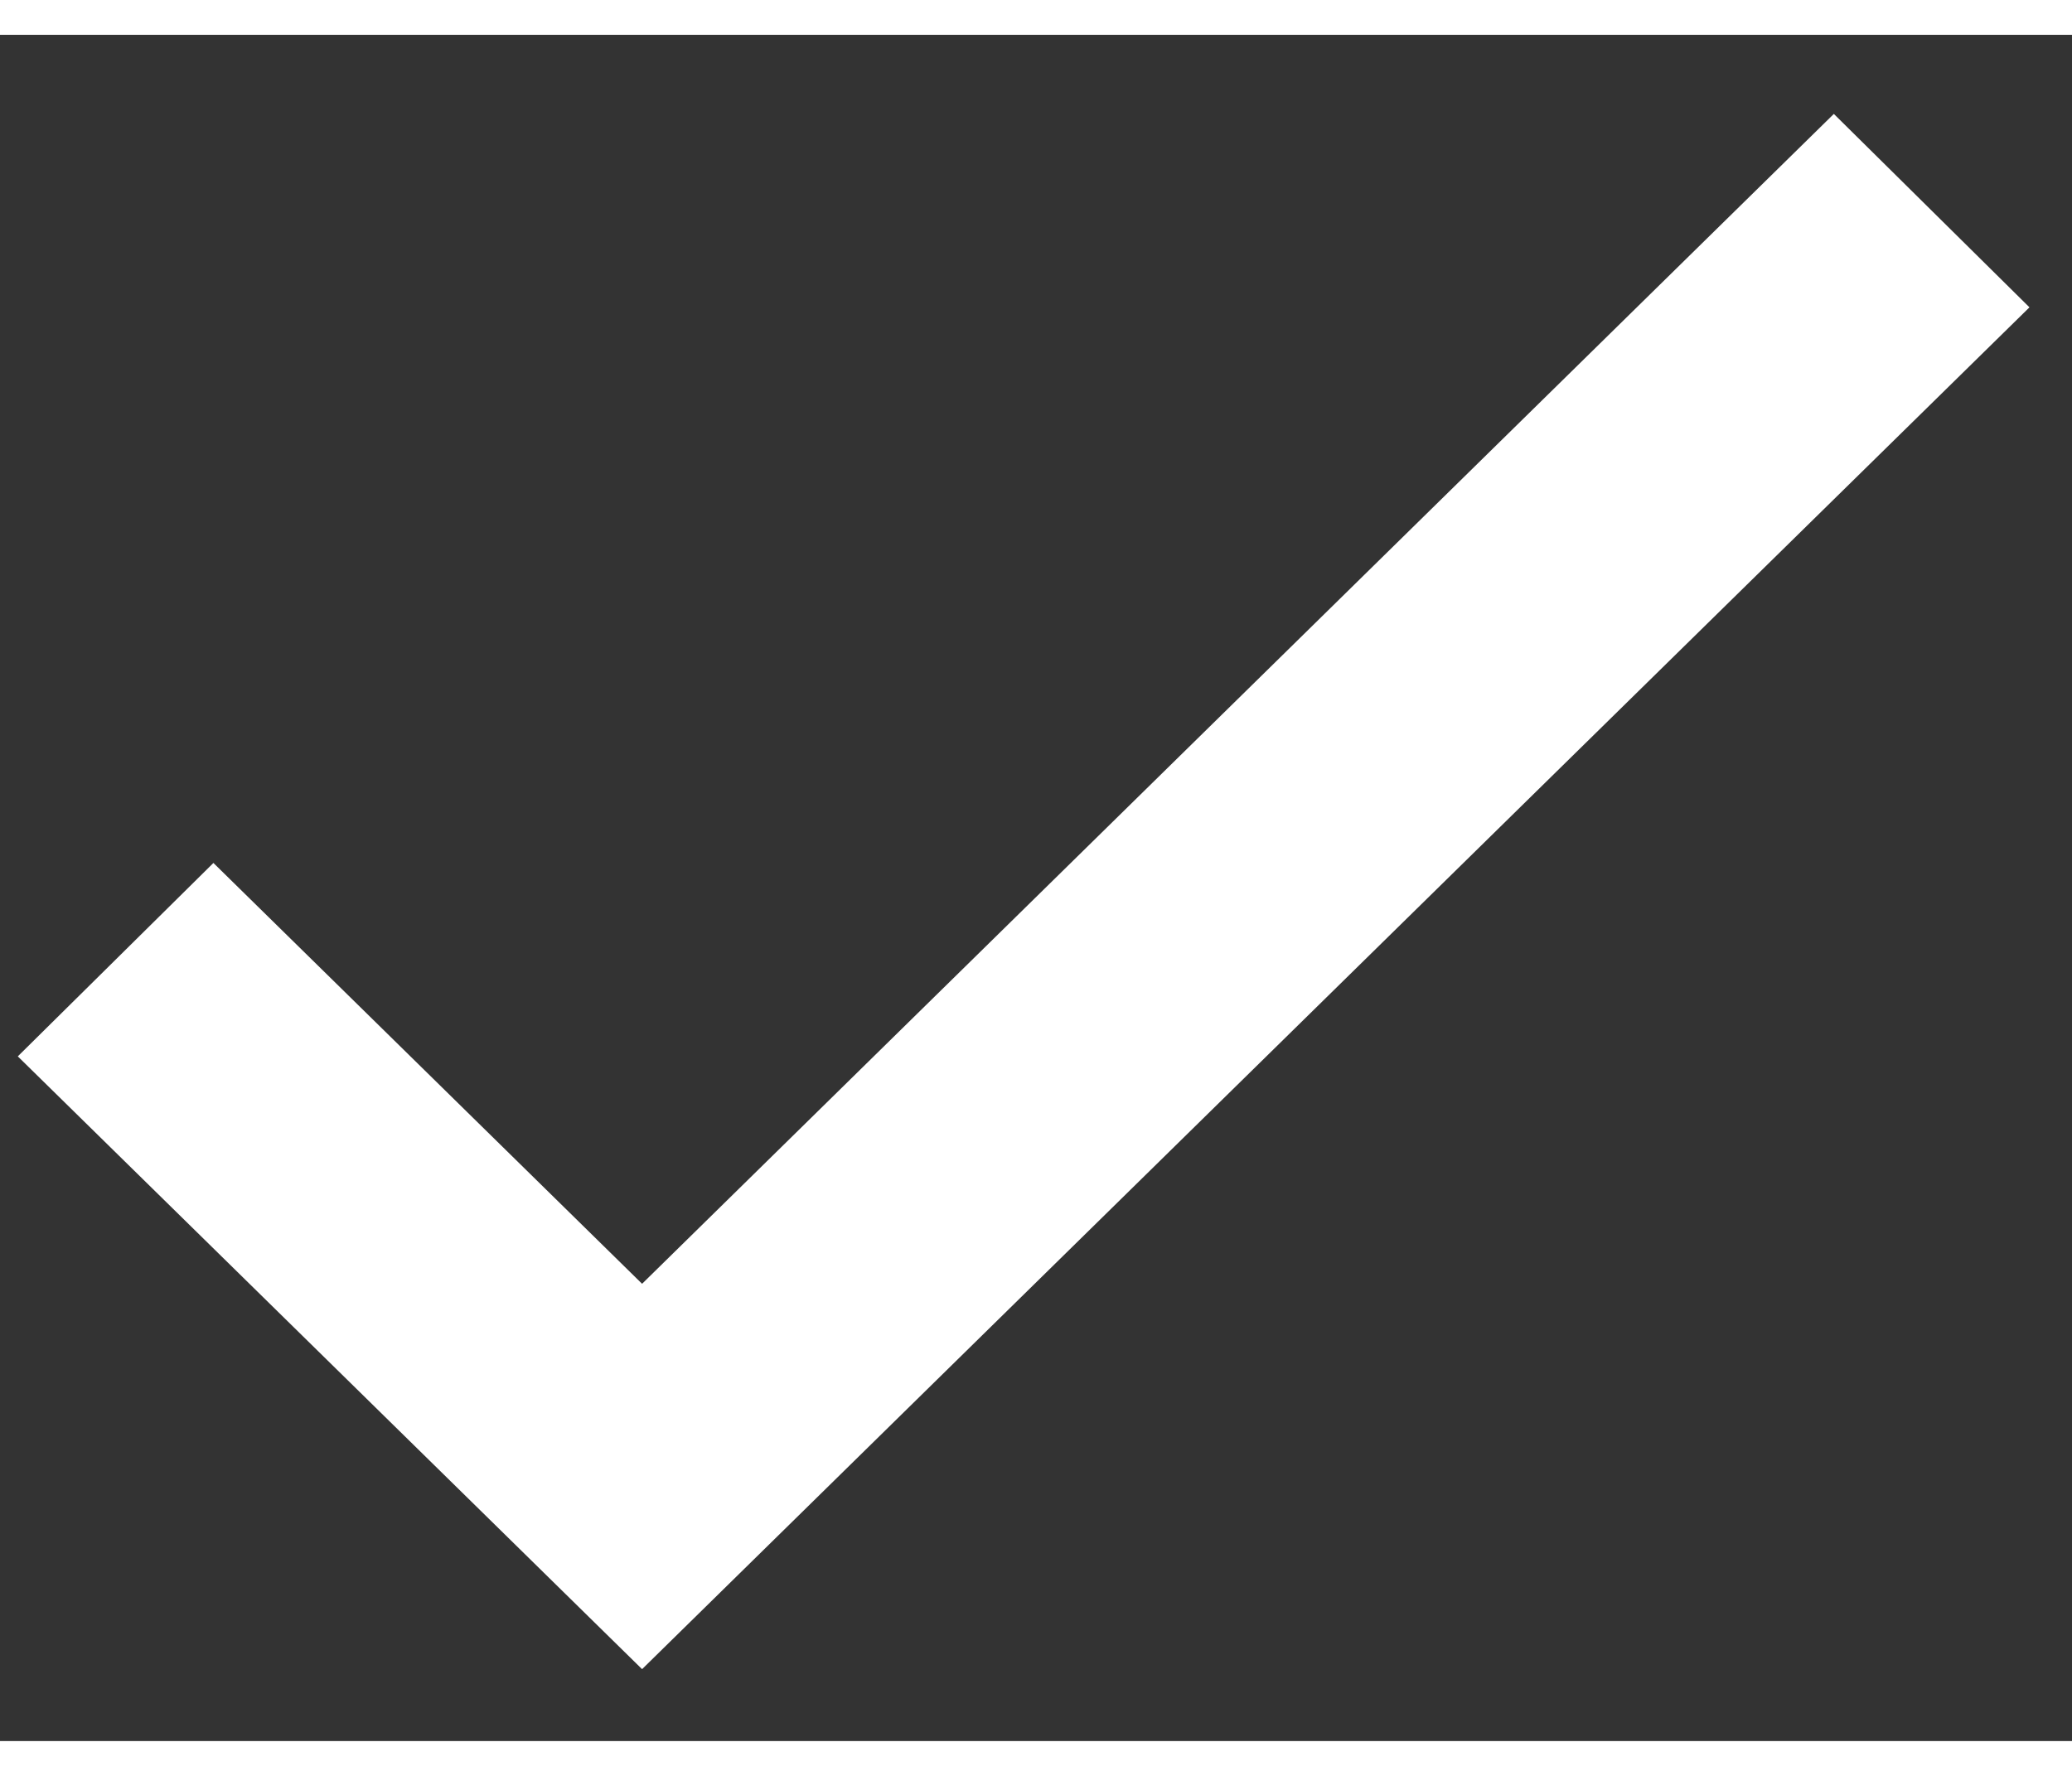 <svg width="14" height="12" viewBox="0 0 17 14" fill="none" xmlns="http://www.w3.org/2000/svg">
    <rect x="0" y="0" width="17" height="14" fill="#333333" stroke="none"/>
    <path d="M1.751 6.795L0.146 8.382L5.268 13.41L16.651 2.236L15.046 0.649L5.268 10.248L1.751 6.795Z" fill="white"/>
</svg>
